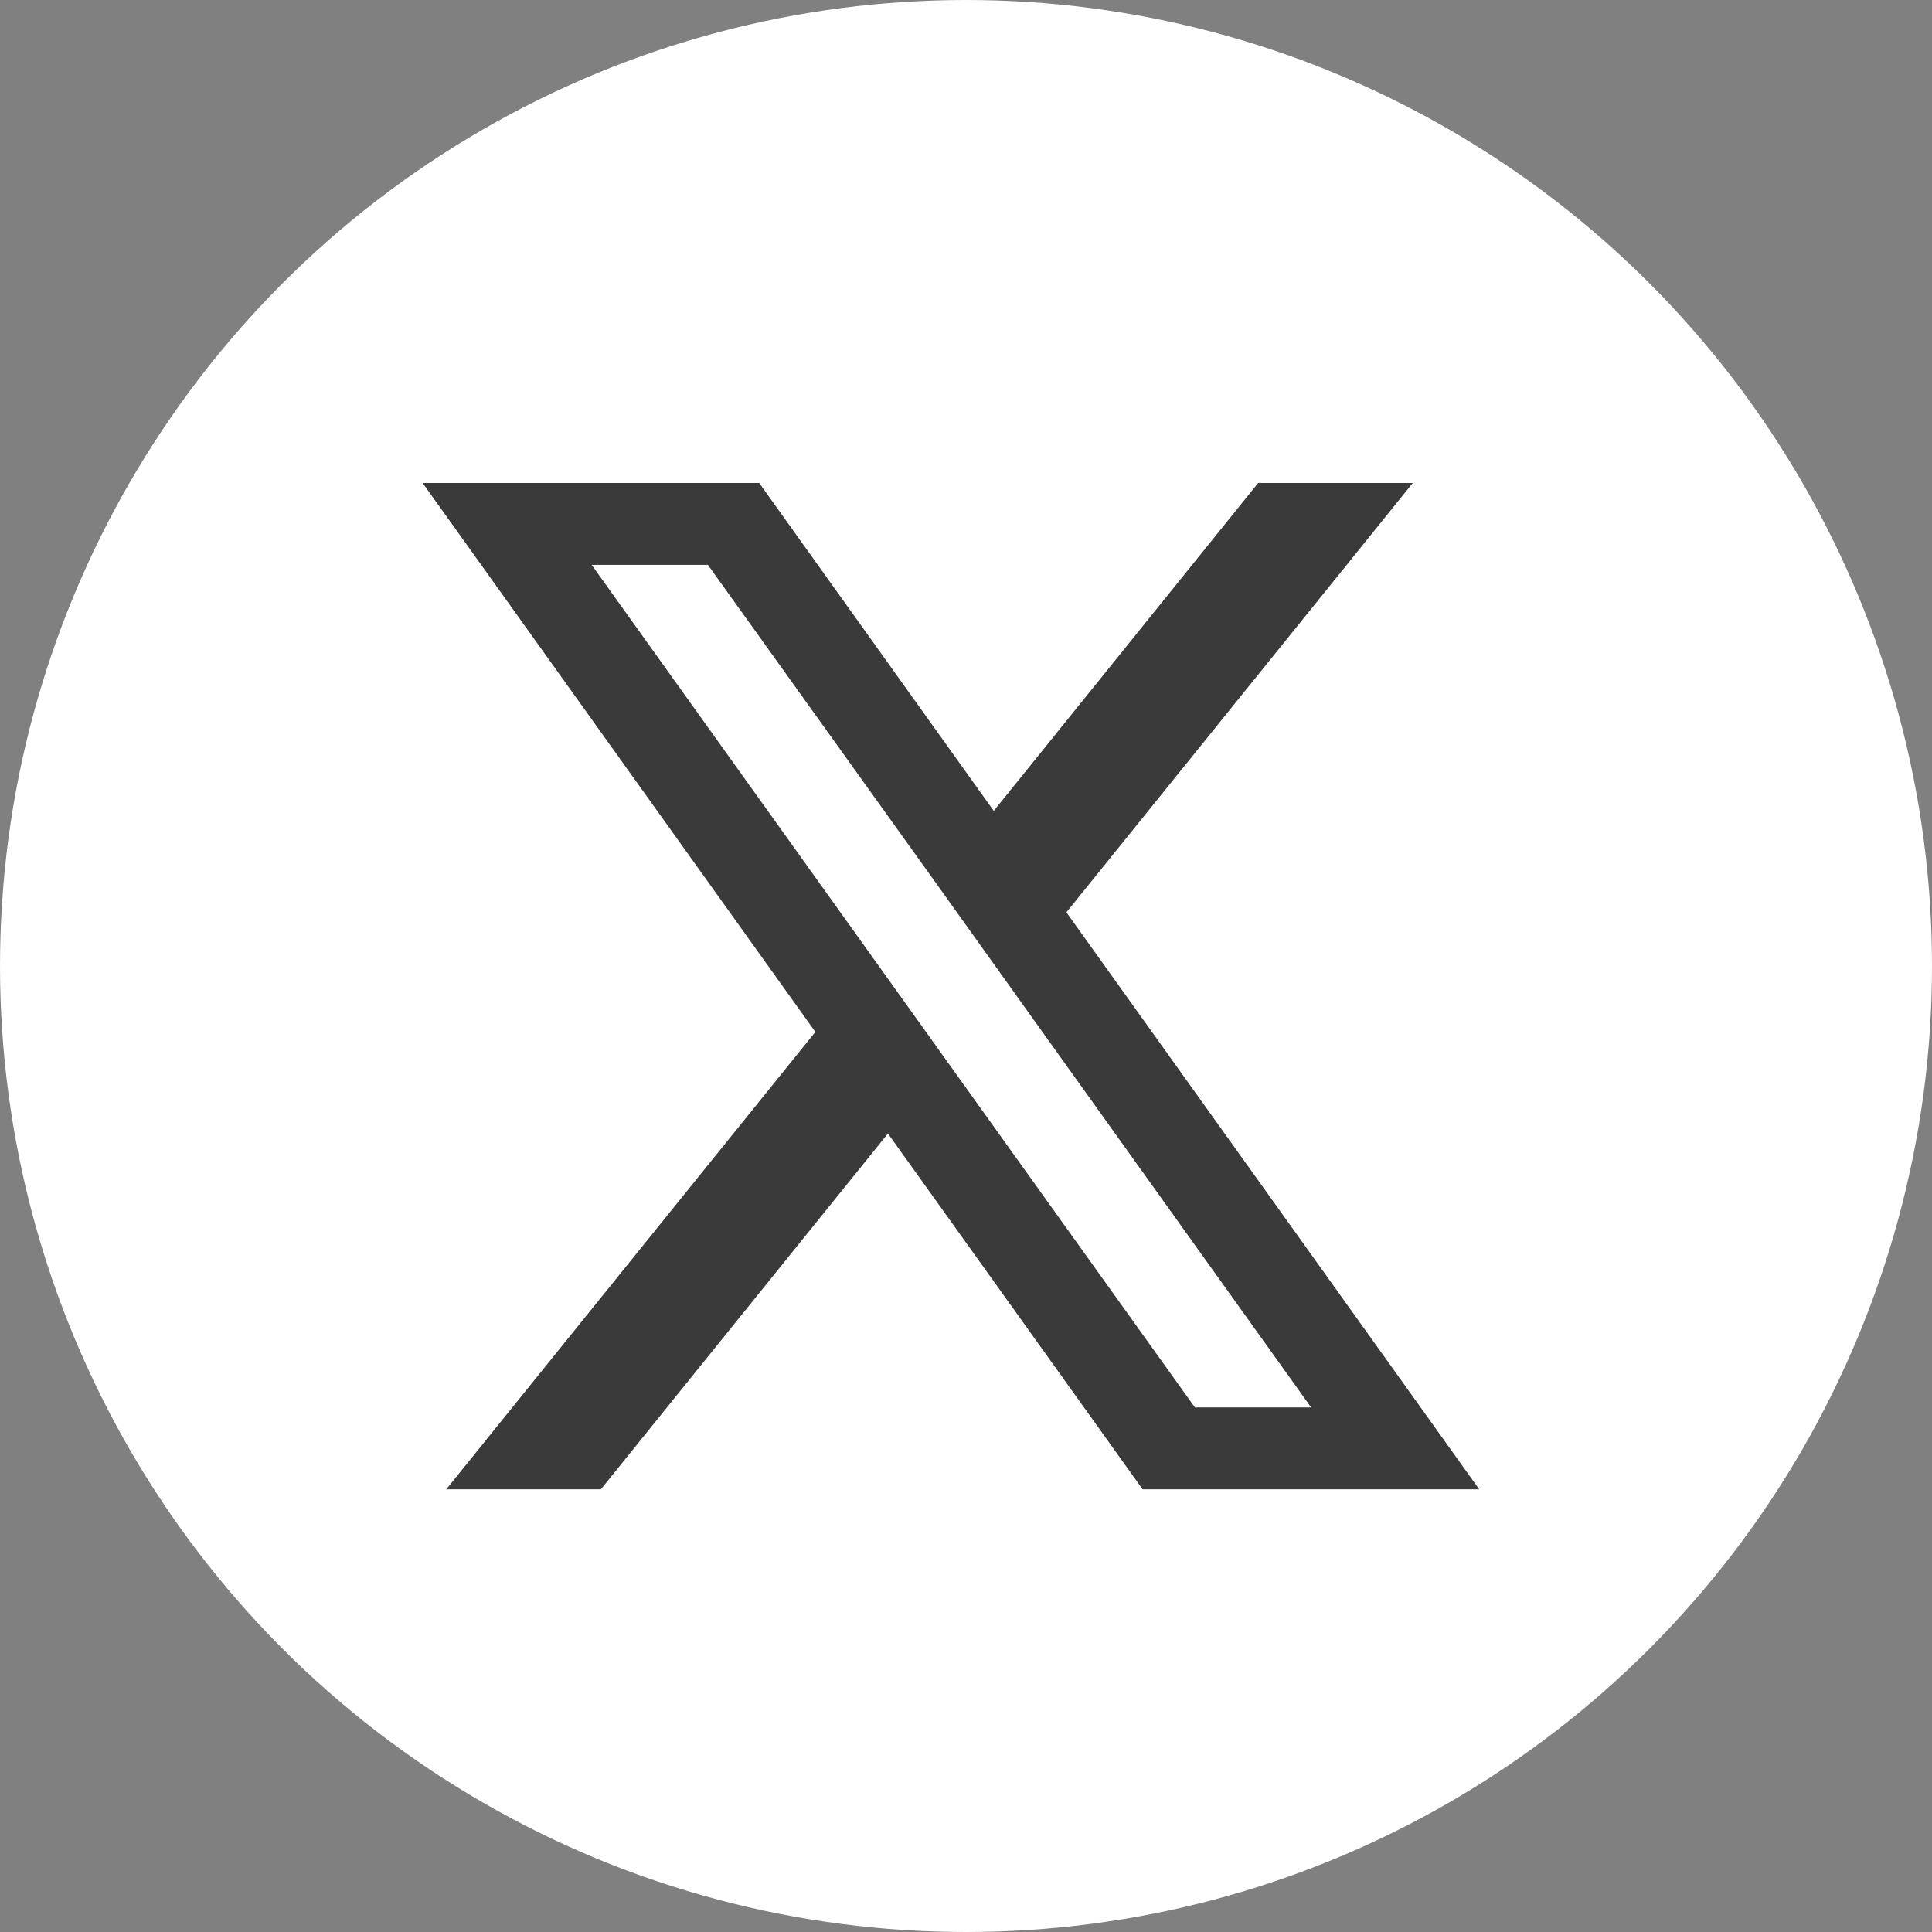 <svg width="32" height="32" viewBox="0 0 32 32" fill="none" xmlns="http://www.w3.org/2000/svg">
<rect x="0" y="0" width="32" height="32" fill="#808080" stroke="none"/>
<circle cx="16" cy="16" r="15.5" fill="white" stroke="white"/>
<path d="M17.663 15.111L23.4 8H20.839L16.46 13.431L12.575 8H7L13.505 17.092L7.392 24.667H9.953L14.707 18.775L18.925 24.667H24.5L17.663 15.111ZM15.679 17.569L14.475 15.887L9.8 9.356H11.725L15.498 14.62L16.701 16.303L21.716 23.311H19.791L15.679 17.569Z" fill="#3A3A3A"/>
</svg>
